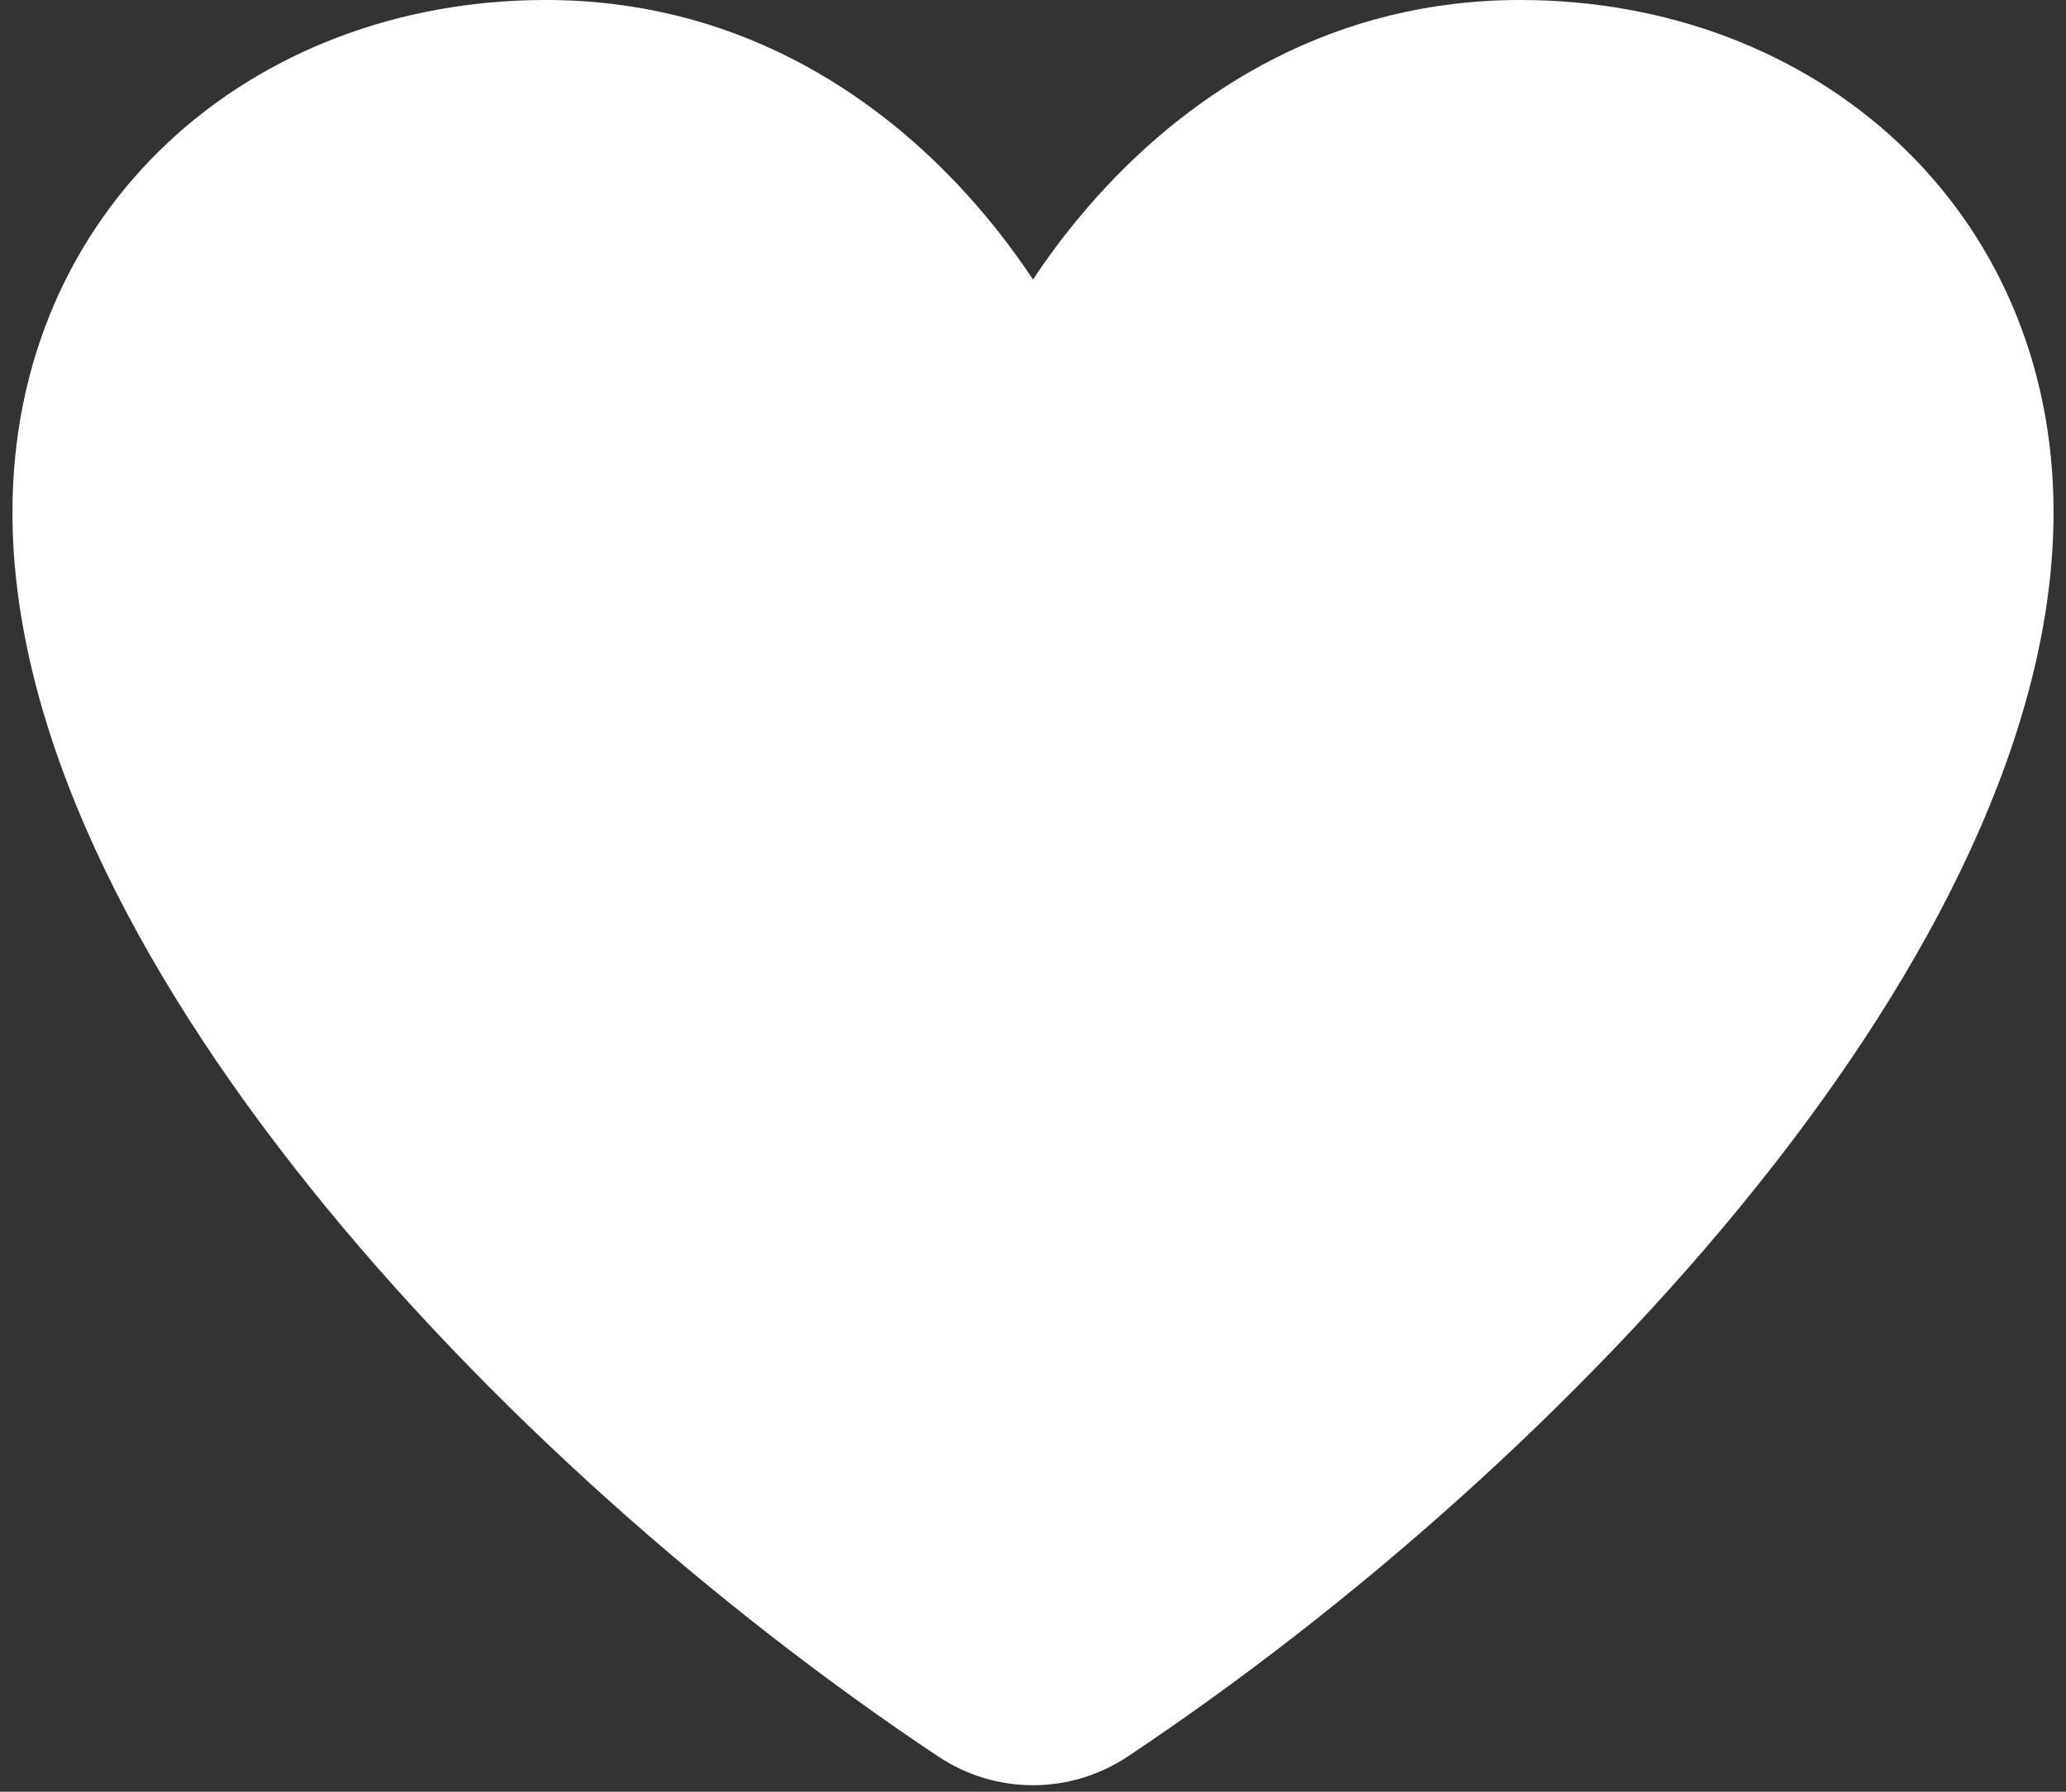 <svg width="83" height="72" viewBox="0 0 83 72" fill="none" xmlns="http://www.w3.org/2000/svg">
<rect x="0" y="0" width="83" height="72" fill="#333333" stroke="none"/>
<path fill-rule="evenodd" clip-rule="evenodd" d="M38.934 7.913C39.901 8.989 40.756 10.11 41.5 11.231C42.244 10.11 43.099 8.989 44.066 7.913C47.942 3.598 53.61 0 61.068 0C72.996 0 82.5 8.423 82.5 20.59C82.5 38.047 63.046 58.762 45.307 70.584C42.997 72.123 40.003 72.123 37.693 70.584C19.954 58.762 0.5 38.047 0.5 20.59C0.5 8.423 10.005 0 21.932 0C29.39 0 35.058 3.598 38.934 7.913Z" fill="white"/>
</svg>
